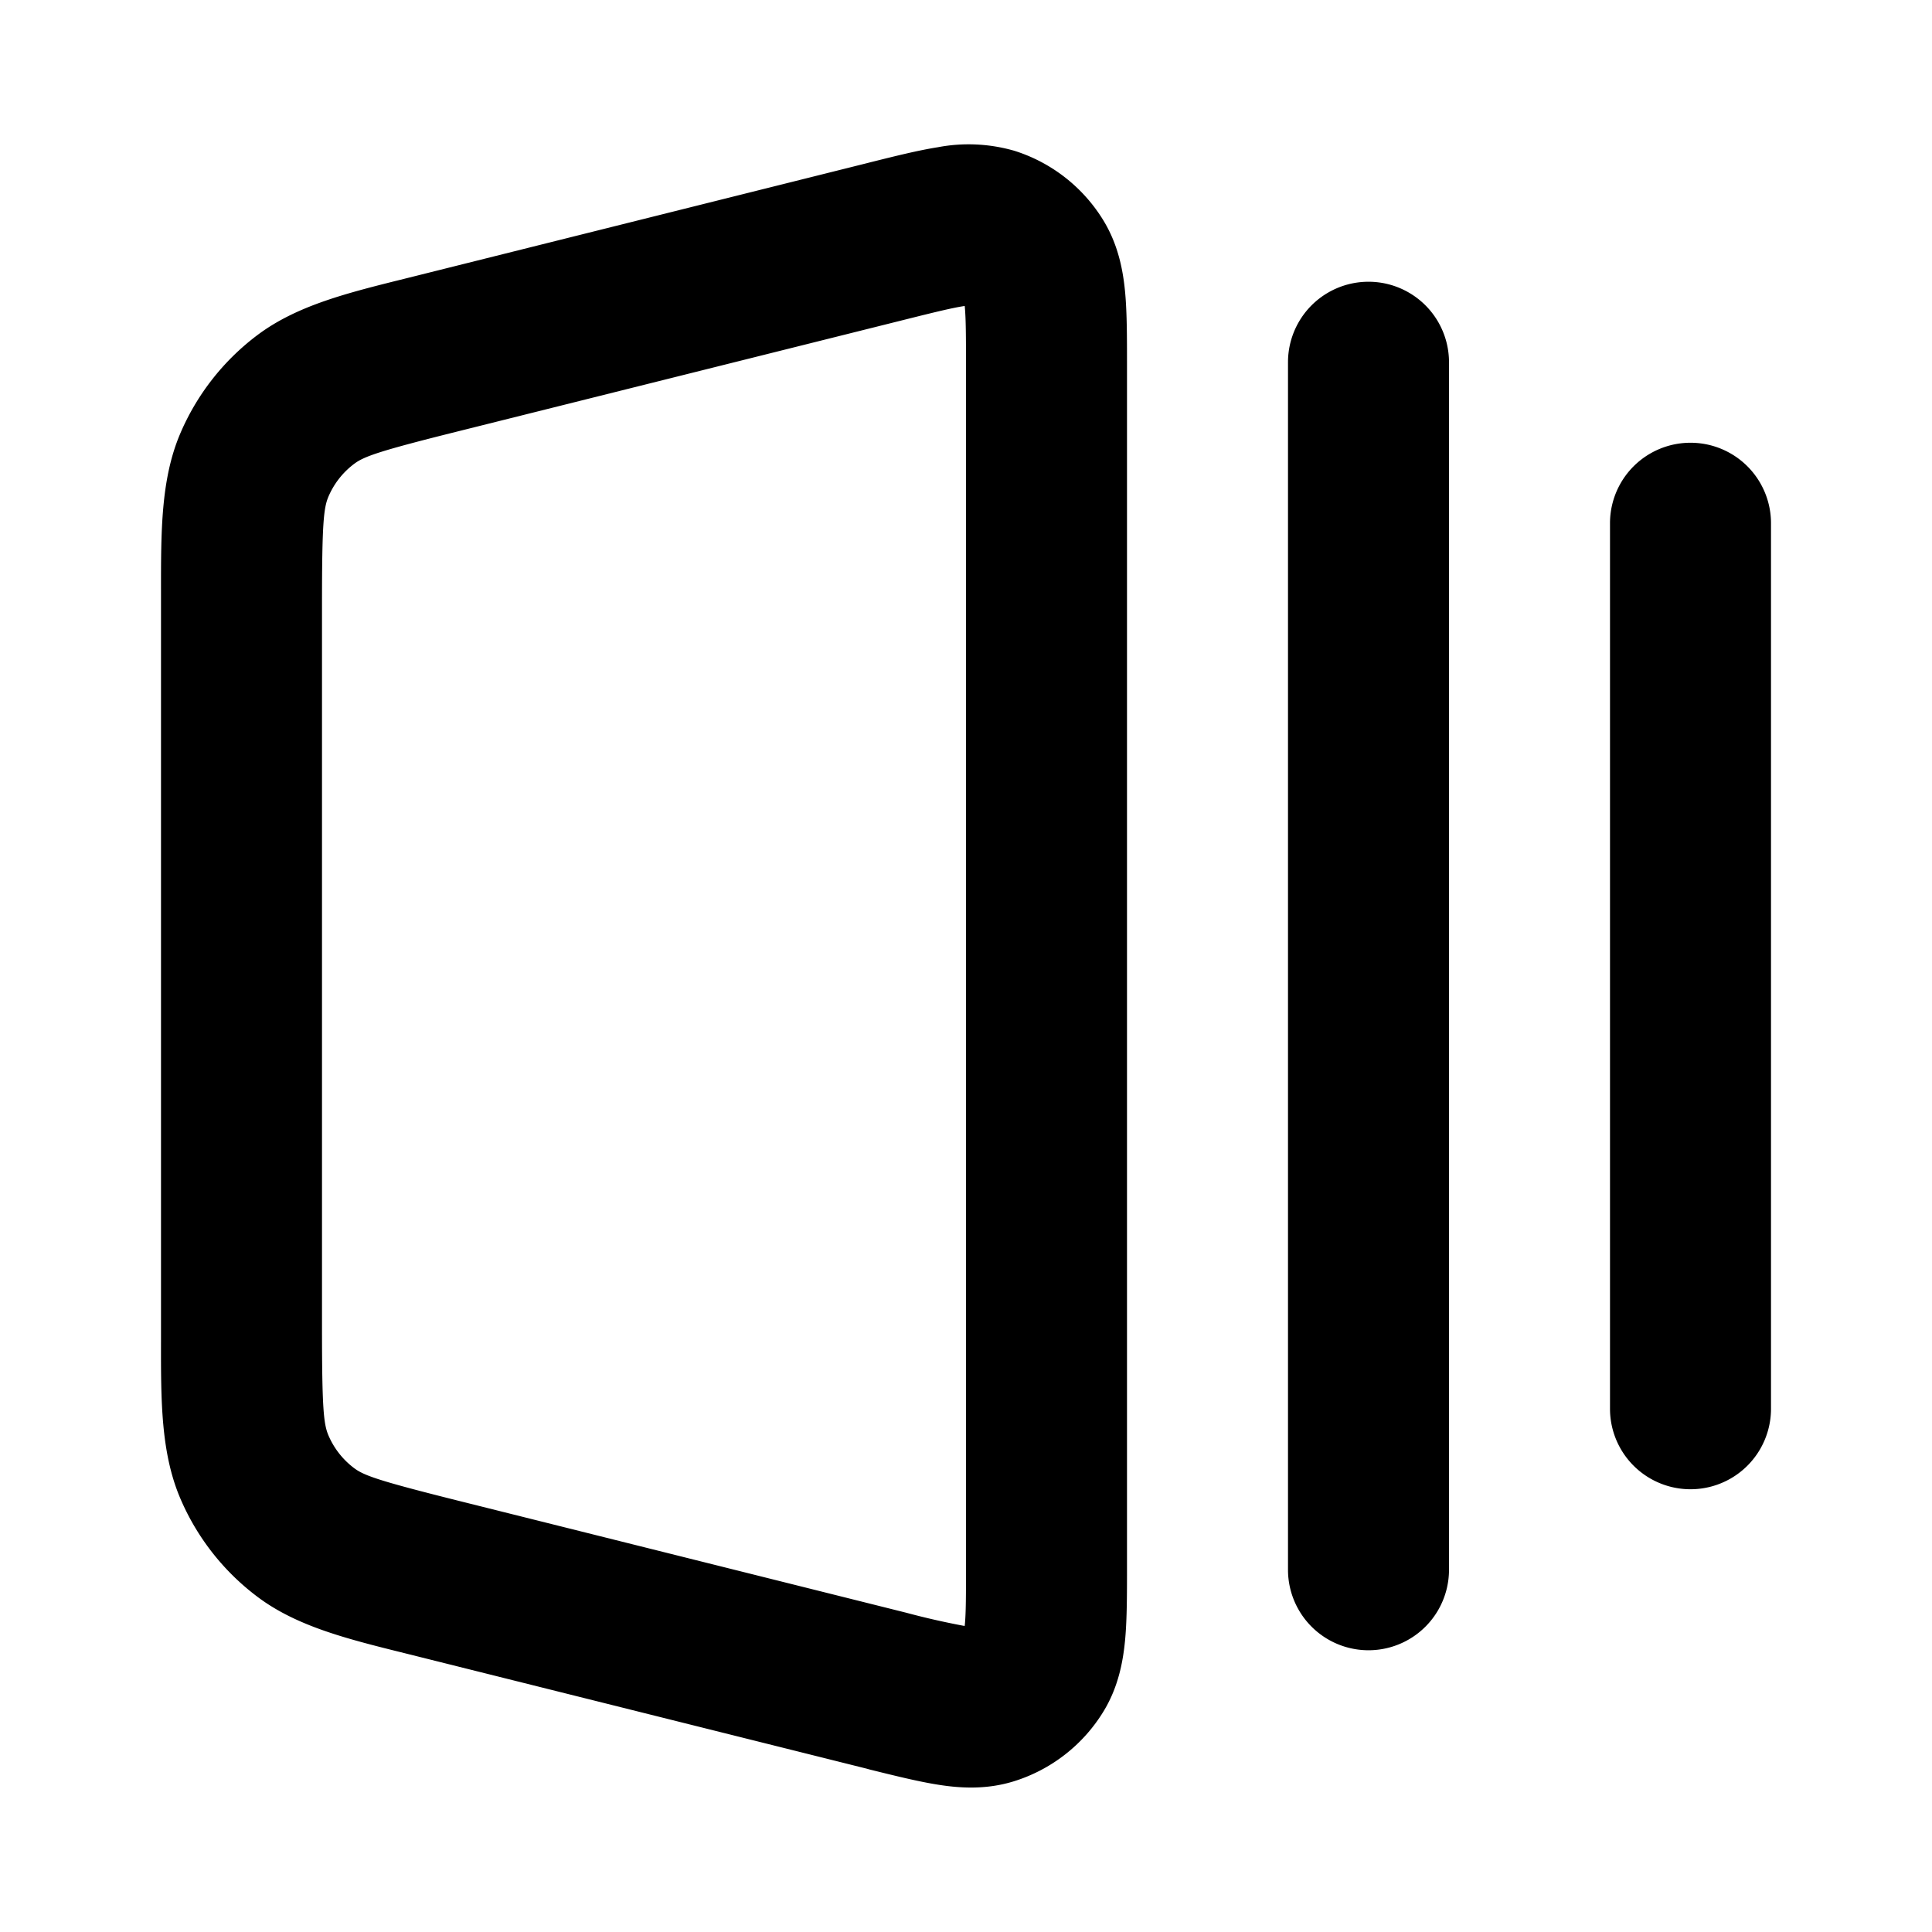 <svg viewBox="0 0 24 24" xmlns="http://www.w3.org/2000/svg"><path fill-rule="evenodd" d="M11.255 3.967c.356-.089.56-.139.709-.163l.02-.003.002.02c.013.15.014.36.014.728v14.902c0 .367 0 .577-.014.727l-.002.02-.02-.003a9.544 9.544 0 0 1-.71-.162l-5.587-1.397c-.957-.24-1.144-.306-1.266-.397a1 1 0 0 1-.323-.413C4.02 17.686 4 17.488 4 16.5V7.498c0-.986.02-1.183.078-1.324a1 1 0 0 1 .323-.413c.122-.091.309-.158 1.266-.397l5.588-1.397ZM12.59 1.87a2.049 2.049 0 0 0-.94-.041c-.246.039-.538.112-.846.189l-.035.009L5.18 3.424l-.152.038c-.713.177-1.338.332-1.827.698a3 3 0 0 0-.968 1.24C1.998 5.963 2 6.607 2 7.34v9.318c-.001.734-.002 1.378.234 1.942a3 3 0 0 0 .968 1.239c.489.366 1.114.521 1.827.698l.152.038 5.589 1.397.035.01c.308.076.6.149.847.188.264.042.592.066.939-.041a2 2 0 0 0 1.12-.874c.188-.31.243-.635.267-.901.022-.25.022-.55.022-.867V4.512c0-.317 0-.617-.022-.867-.024-.266-.08-.59-.267-.9a2 2 0 0 0-1.12-.875ZM20 6.5v11a1 1 0 1 0 2 0v-11a1 1 0 1 0-2 0Zm-2-2a1 1 0 1 0-2 0v15a1 1 0 1 0 2 0v-15Z" clip-rule="evenodd"/></svg>